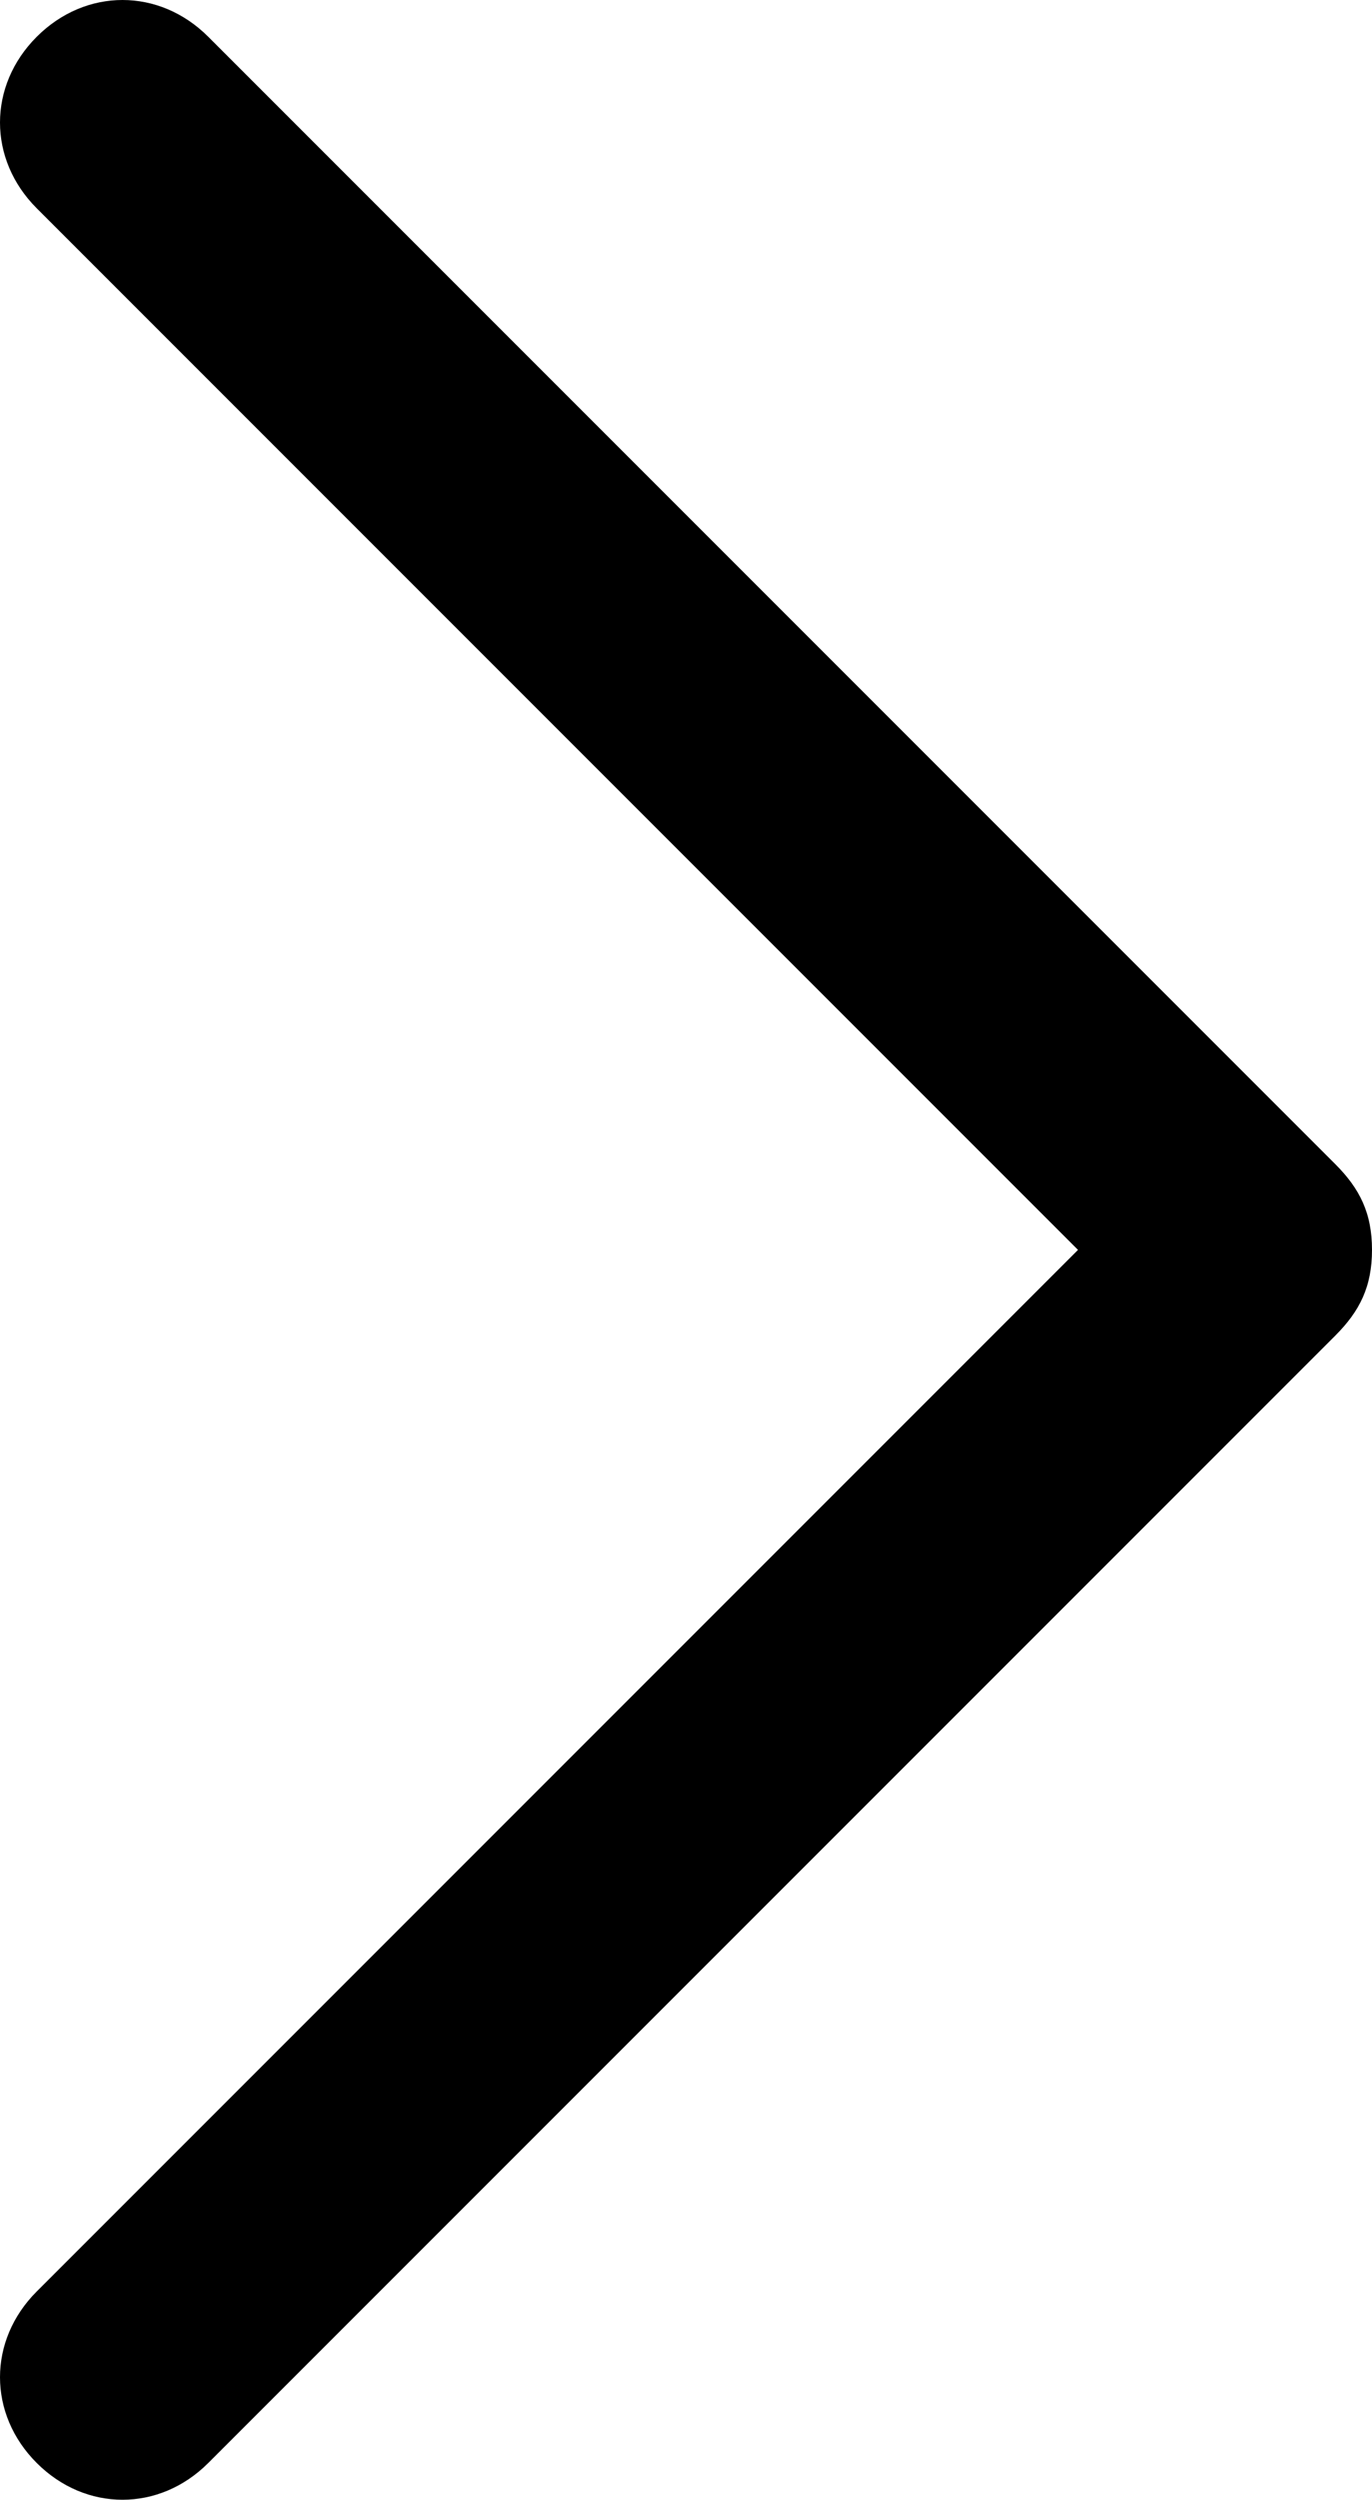 <svg class="arrow-icon right-arrow hidden" version="1.1" id="Layer_1" xmlns="http://www.w3.org/2000/svg" xmlns:xlink="http://www.w3.org/1999/xlink" x="0px" y="0px"
	 viewBox="0 0 11.2 20.4" style="enable-background:new 0 0 11.2 20.4;" xml:space="preserve">
<style type="text/css">
	.st0{fill-rule:evenodd;clip-rule:evenodd;}
</style>
<desc>Created with Sketch.</desc>
<g>
	<g>
		<path class="st0" d="M8.8,10.2l-8.5,8.5c-0.4,0.4-0.4,1,0,1.4s1,0.4,1.4,0l9.2-9.2l0,0l0,0c0.2-0.2,0.3-0.4,0.3-0.7
			s-0.1-0.5-0.3-0.7l0,0l0,0L1.7,0.3c-0.4-0.4-1-0.4-1.4,0s-0.4,1,0,1.4L8.8,10.2z"/>
	</g>
</g>
</svg>